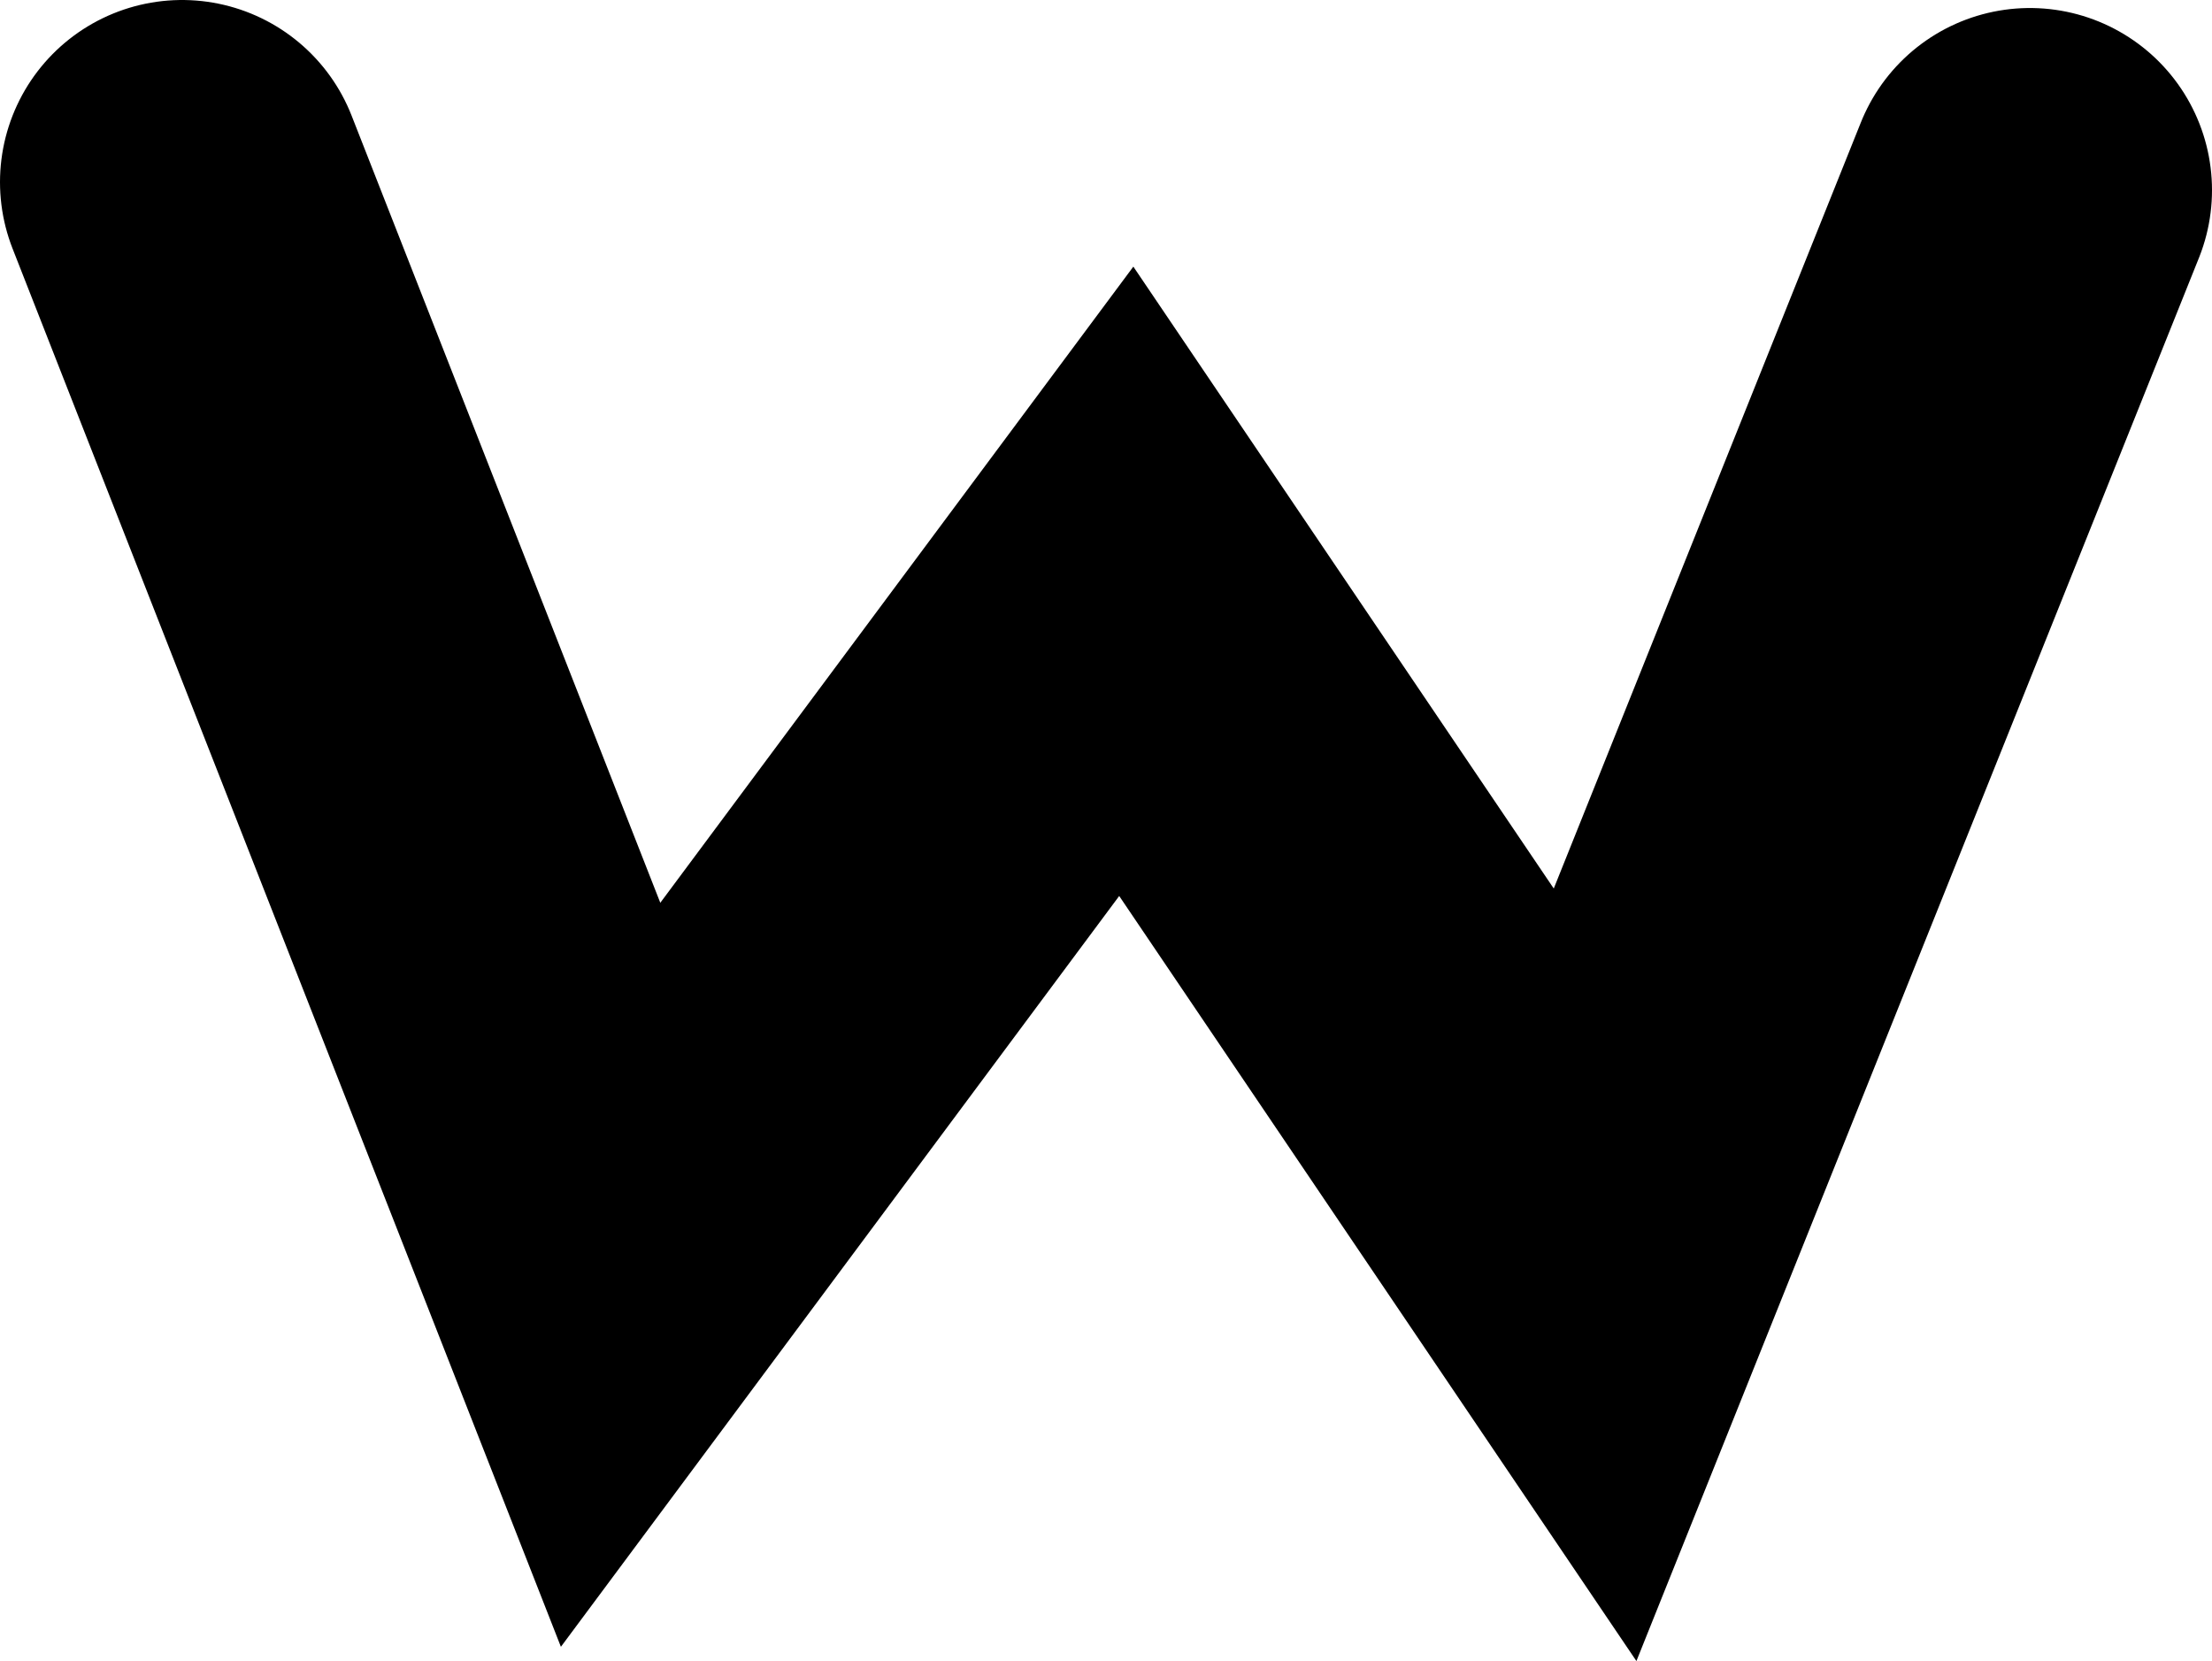 <svg version="1.1" xmlns="http://www.w3.org/2000/svg" xmlns:xlink="http://www.w3.org/1999/xlink" width="9.111" height="6.841"><g transform="translate(-235.583,-177.29)"><g data-paper-data="{&quot;isPaintingLayer&quot;:true}" fill="none" fill-rule="nonzero" stroke="#000000" stroke-width="1.5" stroke-linecap="round" stroke-linejoin="miter" stroke-miterlimit="10" stroke-dasharray="" stroke-dashoffset="0" font-family="none" font-weight="none" font-size="none" text-anchor="none" style="mix-blend-mode: normal"><path d="M243.944,178.073l-1.791,4.467l-1.931,-2.856l-2.124,2.856l-1.765,-4.5" data-paper-data="{&quot;origPos&quot;:null,&quot;index&quot;:null}"/></g></g></svg>